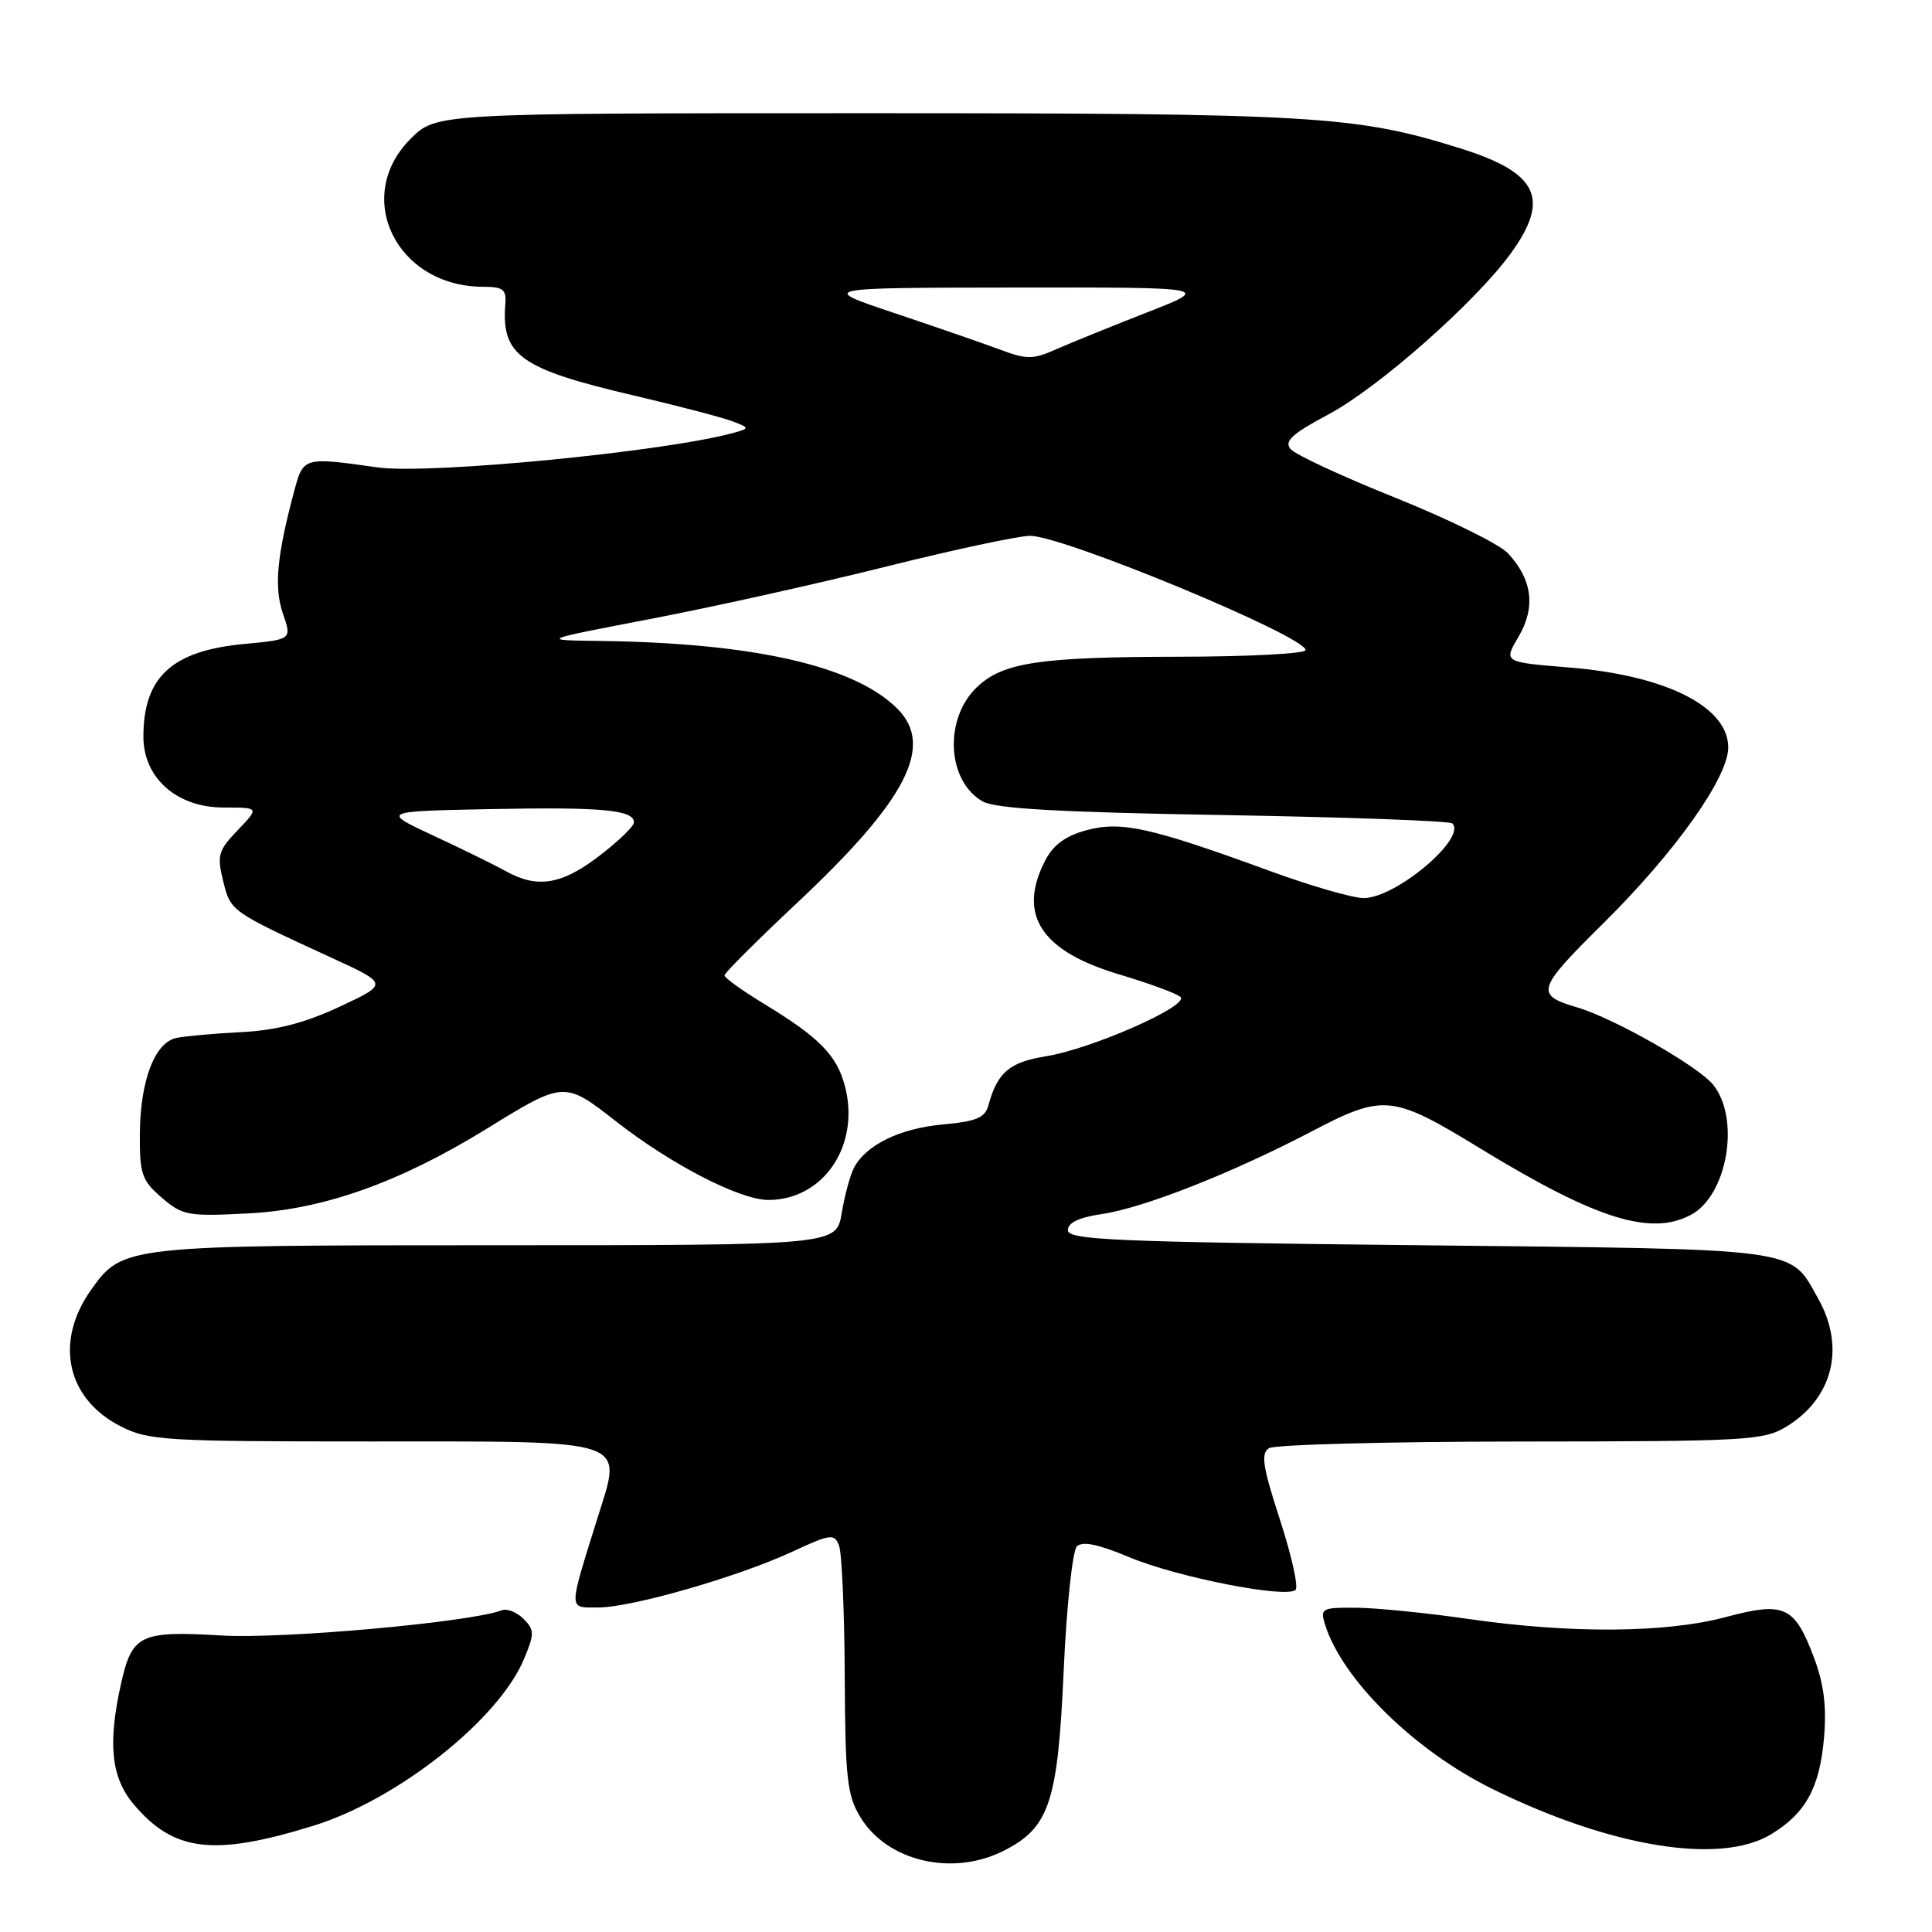 <?xml version="1.0" encoding="UTF-8" standalone="no"?>
<!DOCTYPE svg PUBLIC "-//W3C//DTD SVG 1.1//EN" "http://www.w3.org/Graphics/SVG/1.1/DTD/svg11.dtd" >
<svg xmlns="http://www.w3.org/2000/svg" xmlns:xlink="http://www.w3.org/1999/xlink" version="1.1" viewBox="0 0 256 256">
 <g >
 <path fill="currentColor"
d=" M 132.97 245.25 C 139.05 242.18 140.16 238.86 140.94 221.43 C 141.32 212.92 142.11 205.49 142.69 204.91 C 143.42 204.18 145.51 204.61 149.62 206.33 C 155.95 208.99 170.49 211.84 171.67 210.66 C 172.07 210.26 171.13 206.07 169.59 201.34 C 167.31 194.33 167.04 192.59 168.15 191.89 C 168.89 191.42 183.90 191.02 201.50 191.01 C 231.46 190.99 233.70 190.87 236.70 189.04 C 242.87 185.28 244.55 178.53 240.92 172.08 C 237.09 165.26 239.29 165.55 188.00 165.00 C 147.73 164.57 141.50 164.30 141.50 163.01 C 141.50 162.01 142.98 161.31 146.00 160.87 C 151.53 160.06 163.25 155.44 173.80 149.92 C 183.36 144.92 184.45 145.03 196.20 152.21 C 211.50 161.55 218.73 163.82 224.06 160.97 C 228.87 158.40 230.62 148.32 227.04 143.78 C 225.12 141.33 213.90 134.94 209.00 133.49 C 203.37 131.83 203.59 131.11 212.34 122.45 C 221.94 112.97 229.00 103.04 229.00 99.04 C 229.00 93.63 220.72 89.48 207.86 88.44 C 199.22 87.74 199.22 87.74 201.22 84.36 C 203.51 80.47 203.04 76.77 199.81 73.31 C 198.69 72.11 191.99 68.81 184.93 65.97 C 177.87 63.14 171.60 60.23 171.00 59.50 C 170.13 58.46 171.22 57.47 176.06 54.89 C 182.65 51.38 195.51 40.02 200.17 33.60 C 205.46 26.31 203.82 22.89 193.50 19.66 C 179.65 15.32 174.31 15.00 114.79 15.00 C 57.80 15.00 57.80 15.00 54.40 18.40 C 46.70 26.10 52.55 38.00 64.04 38.00 C 66.65 38.00 67.11 38.36 66.96 40.25 C 66.41 47.09 68.89 48.87 83.96 52.40 C 89.76 53.76 95.62 55.29 96.98 55.80 C 99.28 56.65 99.32 56.76 97.48 57.28 C 88.70 59.80 56.85 62.91 50.00 61.93 C 40.31 60.55 40.19 60.58 39.03 64.90 C 36.69 73.59 36.29 77.80 37.48 81.28 C 38.68 84.74 38.68 84.74 32.36 85.33 C 22.78 86.23 19.00 89.70 19.00 97.62 C 19.00 103.08 23.43 107.00 29.61 107.00 C 34.37 107.00 34.37 107.00 31.51 109.99 C 28.91 112.70 28.73 113.34 29.57 116.74 C 30.57 120.78 30.50 120.73 44.00 126.94 C 51.47 130.37 51.47 130.37 44.99 133.40 C 40.38 135.55 36.62 136.52 32.00 136.76 C 28.42 136.94 24.54 137.29 23.38 137.53 C 20.49 138.13 18.57 143.21 18.53 150.32 C 18.50 155.57 18.80 156.43 21.44 158.70 C 24.19 161.07 24.90 161.20 32.94 160.78 C 42.86 160.27 52.95 156.68 64.50 149.56 C 74.74 143.24 74.79 143.24 81.60 148.57 C 88.96 154.32 98.04 159.00 101.82 159.00 C 109.13 159.00 114.01 151.75 111.96 143.93 C 110.88 139.82 108.59 137.49 101.25 133.02 C 98.36 131.27 96.00 129.57 96.00 129.24 C 96.00 128.92 100.36 124.57 105.68 119.58 C 120.15 106.00 123.84 98.84 118.90 93.90 C 113.23 88.23 99.87 85.19 79.50 84.93 C 71.50 84.83 71.50 84.83 86.37 81.98 C 94.55 80.41 108.55 77.30 117.48 75.06 C 126.42 72.83 134.97 71.00 136.49 71.00 C 140.91 71.00 173.00 84.31 173.00 86.14 C 173.00 86.61 165.46 87.01 156.25 87.02 C 137.78 87.05 132.94 87.77 129.50 91.00 C 125.05 95.18 125.44 103.47 130.20 106.19 C 131.89 107.15 140.31 107.63 162.17 108.00 C 178.49 108.28 192.11 108.77 192.44 109.11 C 194.38 111.06 184.95 119.00 180.69 119.00 C 179.26 119.00 173.68 117.39 168.29 115.42 C 152.52 109.65 148.57 108.77 143.99 110.00 C 141.20 110.75 139.56 111.95 138.51 113.99 C 134.78 121.20 137.90 126.02 148.32 129.12 C 152.27 130.30 155.91 131.64 156.42 132.10 C 157.67 133.24 144.67 138.98 138.61 139.96 C 133.74 140.74 132.15 142.10 130.96 146.50 C 130.52 148.11 129.33 148.60 124.91 149.00 C 119.23 149.52 114.75 151.70 113.15 154.75 C 112.65 155.71 111.92 158.41 111.53 160.75 C 110.82 165.00 110.82 165.00 65.88 165.00 C 16.63 165.00 16.24 165.04 12.09 170.88 C 7.18 177.77 8.80 185.33 15.98 188.99 C 19.66 190.87 21.85 191.00 48.77 191.00 C 83.95 191.00 82.49 190.51 79.17 201.15 C 75.28 213.62 75.27 213.00 79.27 213.00 C 83.69 213.00 97.78 208.95 105.00 205.60 C 110.04 203.26 110.55 203.19 111.17 204.77 C 111.55 205.72 111.89 213.47 111.93 222.00 C 112.00 235.70 112.24 237.88 114.02 240.81 C 117.58 246.65 126.19 248.66 132.97 245.25 Z  M 41.50 241.93 C 52.67 238.48 66.10 227.85 69.44 219.81 C 70.84 216.46 70.83 215.97 69.36 214.50 C 68.47 213.61 67.17 213.10 66.48 213.37 C 62.34 214.96 37.45 217.20 29.33 216.71 C 18.60 216.08 17.51 216.59 16.06 223.00 C 14.26 231.01 14.71 235.51 17.70 239.06 C 23.01 245.37 28.29 246.01 41.50 241.93 Z  M 234.70 243.04 C 239.27 240.26 241.11 236.89 241.69 230.29 C 242.05 226.10 241.68 223.15 240.35 219.61 C 237.77 212.79 236.46 212.19 228.63 214.28 C 220.71 216.39 208.06 216.48 194.50 214.51 C 189.00 213.72 182.33 213.05 179.68 213.03 C 175.14 213.00 174.91 213.13 175.57 215.25 C 177.85 222.55 187.44 231.97 197.72 237.03 C 213.45 244.78 227.98 247.14 234.70 243.04 Z  M 67.00 115.42 C 65.62 114.65 61.35 112.55 57.50 110.76 C 50.50 107.50 50.50 107.50 65.00 107.21 C 79.78 106.92 84.00 107.31 84.00 108.97 C 84.00 109.49 81.91 111.50 79.36 113.45 C 74.39 117.24 71.18 117.76 67.00 115.42 Z  M 132.50 46.32 C 130.30 45.50 124.00 43.32 118.50 41.48 C 108.50 38.13 108.50 38.13 134.50 38.10 C 160.50 38.07 160.50 38.07 152.00 41.39 C 147.32 43.22 141.93 45.41 140.00 46.26 C 136.88 47.65 136.07 47.66 132.50 46.32 Z "/>
</g>
</svg>
